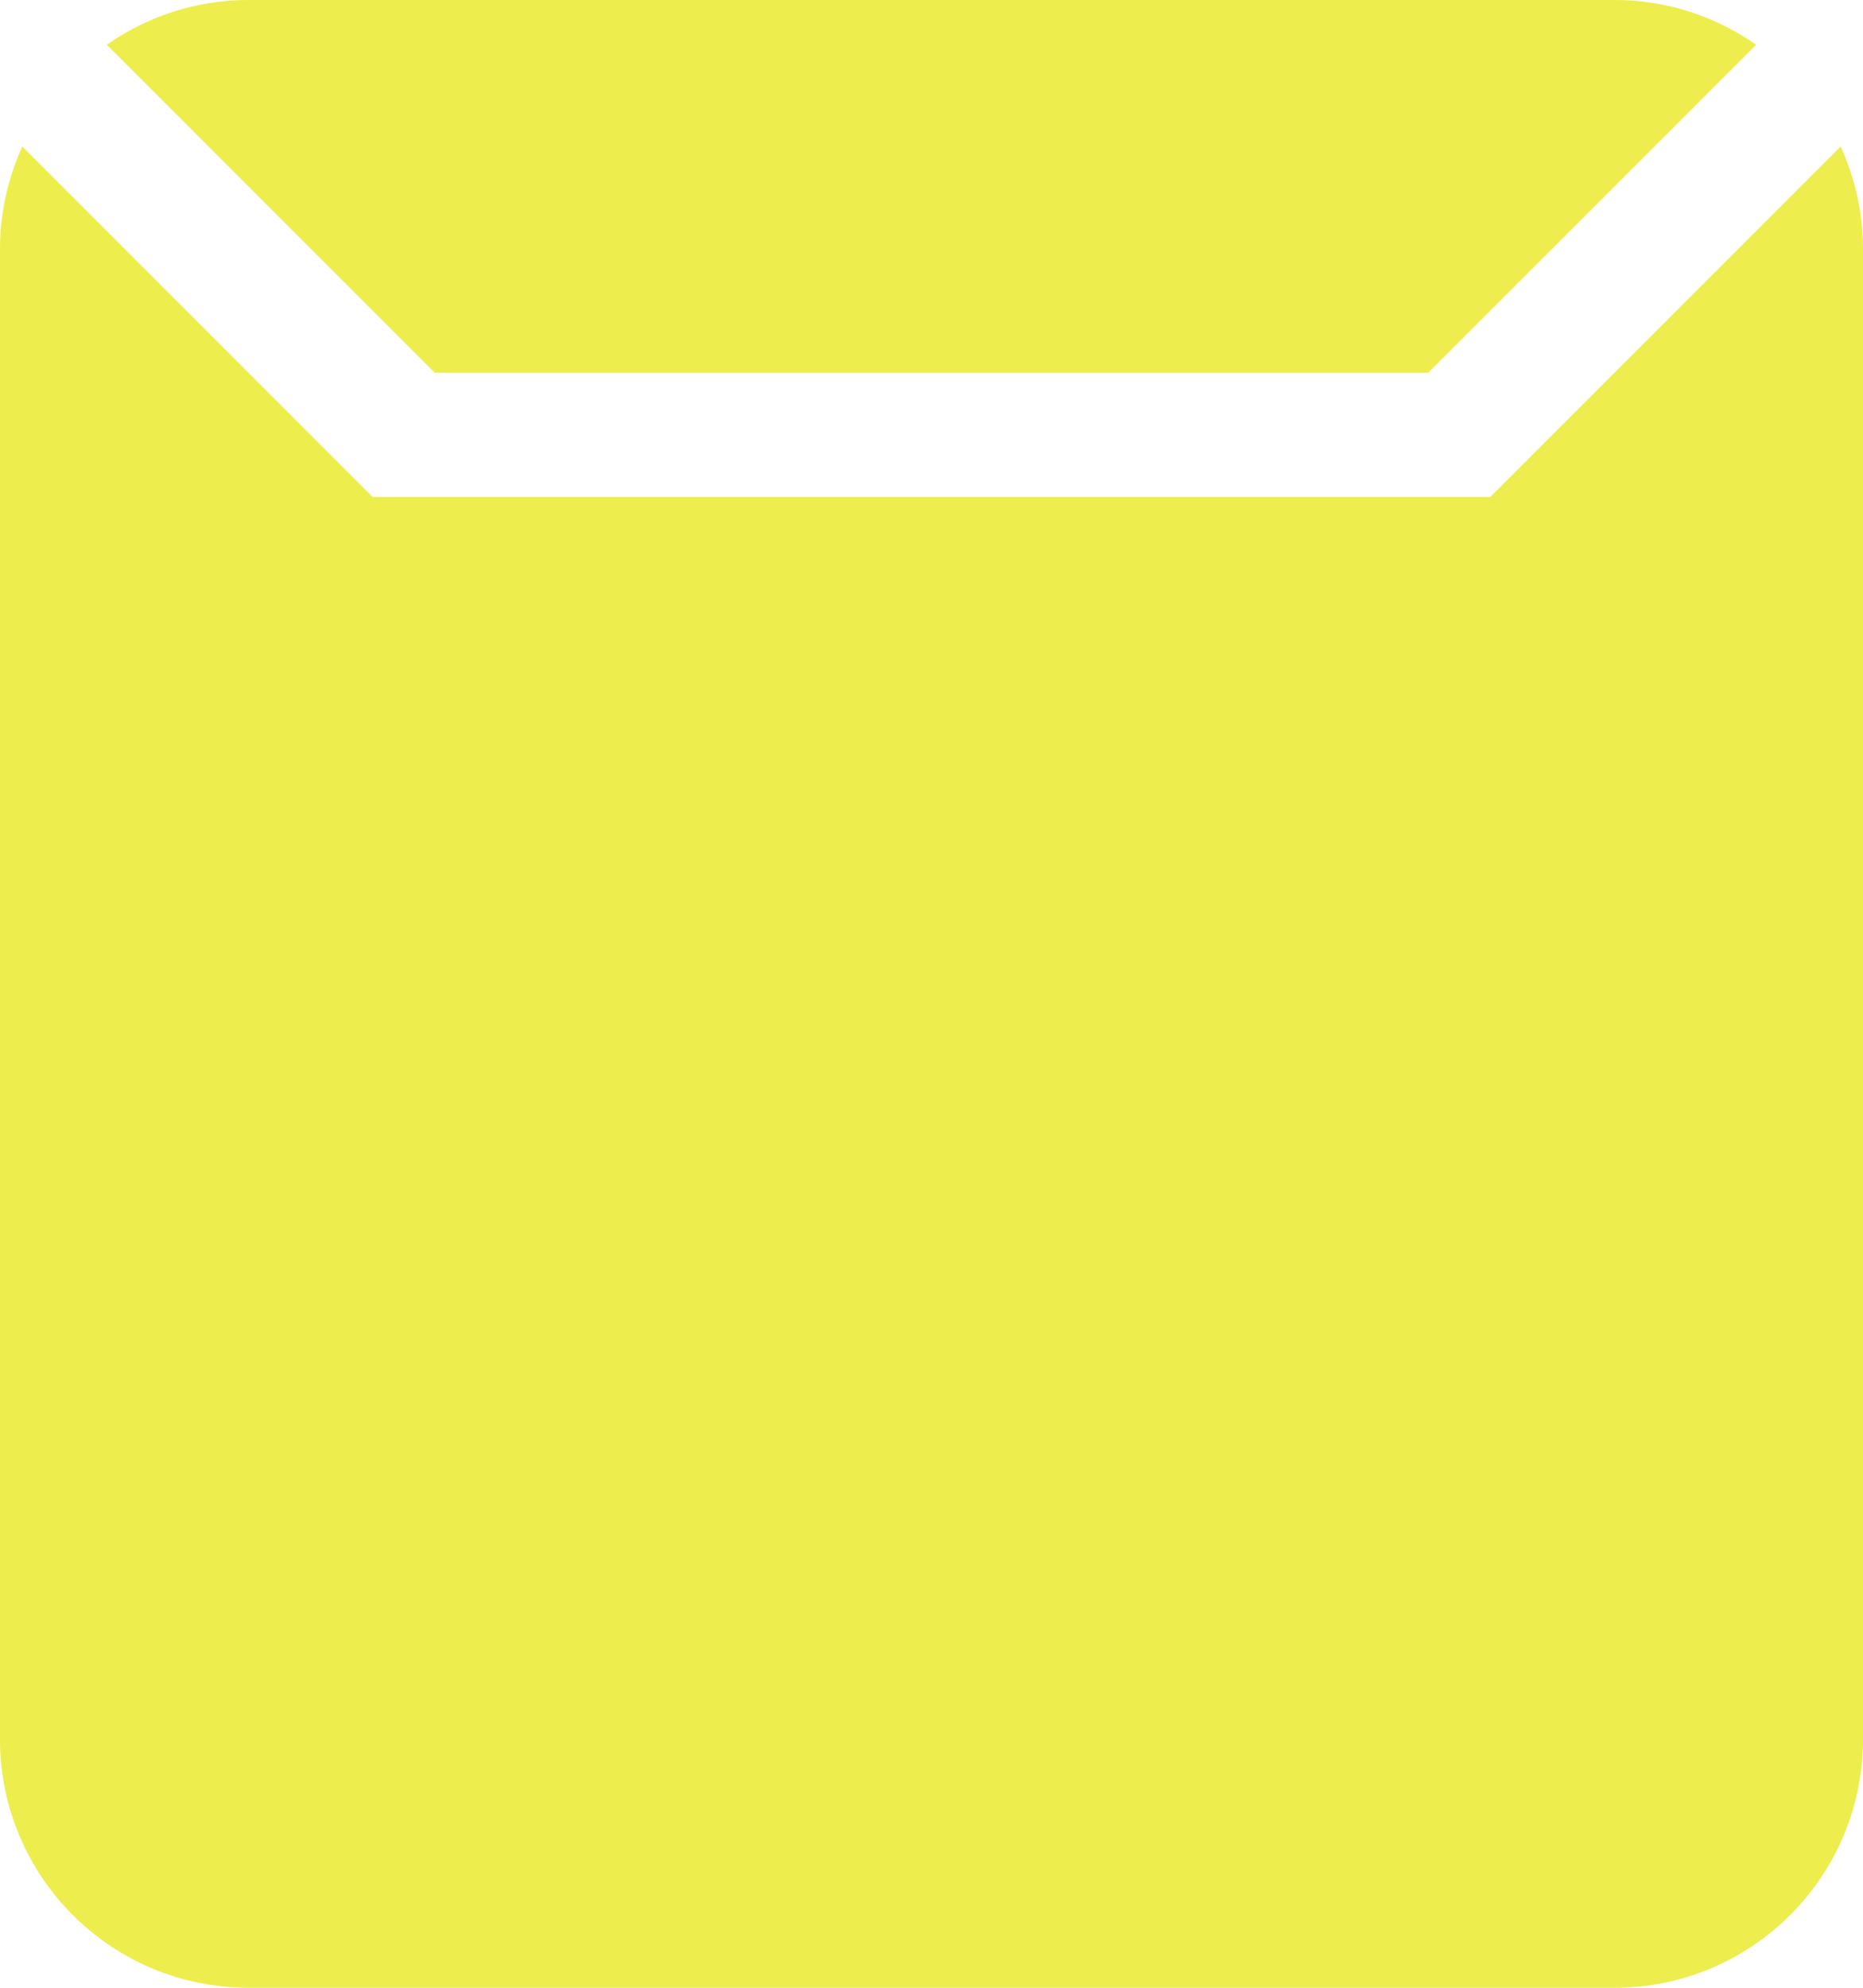 <?xml version="1.0" encoding="UTF-8" standalone="no"?>
<svg width="30px" height="32px" viewBox="0 0 30 32" version="1.1"
  xmlns="http://www.w3.org/2000/svg"
  xmlns:xlink="http://www.w3.org/1999/xlink"
  xmlns:sketch="http://www.bohemiancoding.com/sketch/ns">
  <!-- Generator: Sketch Beta 3.3.2 (12041) - http://www.bohemiancoding.com/sketch -->
  <title>folder</title>
  <desc>Created with Sketch Beta.</desc>
  <defs></defs>
  <g id="Page-1" stroke="none" stroke-width="1" fill="none" fill-rule="evenodd" sketch:type="MSPage">
    <g id="Icon-Set-Filled" sketch:type="MSLayerGroup" transform="translate(-311, -153)" fill="#eded4d">
      <path d="M340.641,155.359 L335,161 L317,161 L311.359,155.359 C311.133,155.861 311,156.414 311,157 L311,181 C311,183.209 312.791,185 315,185 L337,185 C339.209,185 341,183.209 341,181 L341,157 C341,156.414 340.867,155.861 340.641,155.359 L340.641,155.359 Z M334,159 L339.28,153.72 C338.633,153.269 337.849,153 337,153 L315,153 C314.151,153 313.367,153.269 312.72,153.72 L318,159 L334,159 L334,159 Z" id="folder" sketch:type="MSShapeGroup"></path>
    </g>
  </g>
</svg>